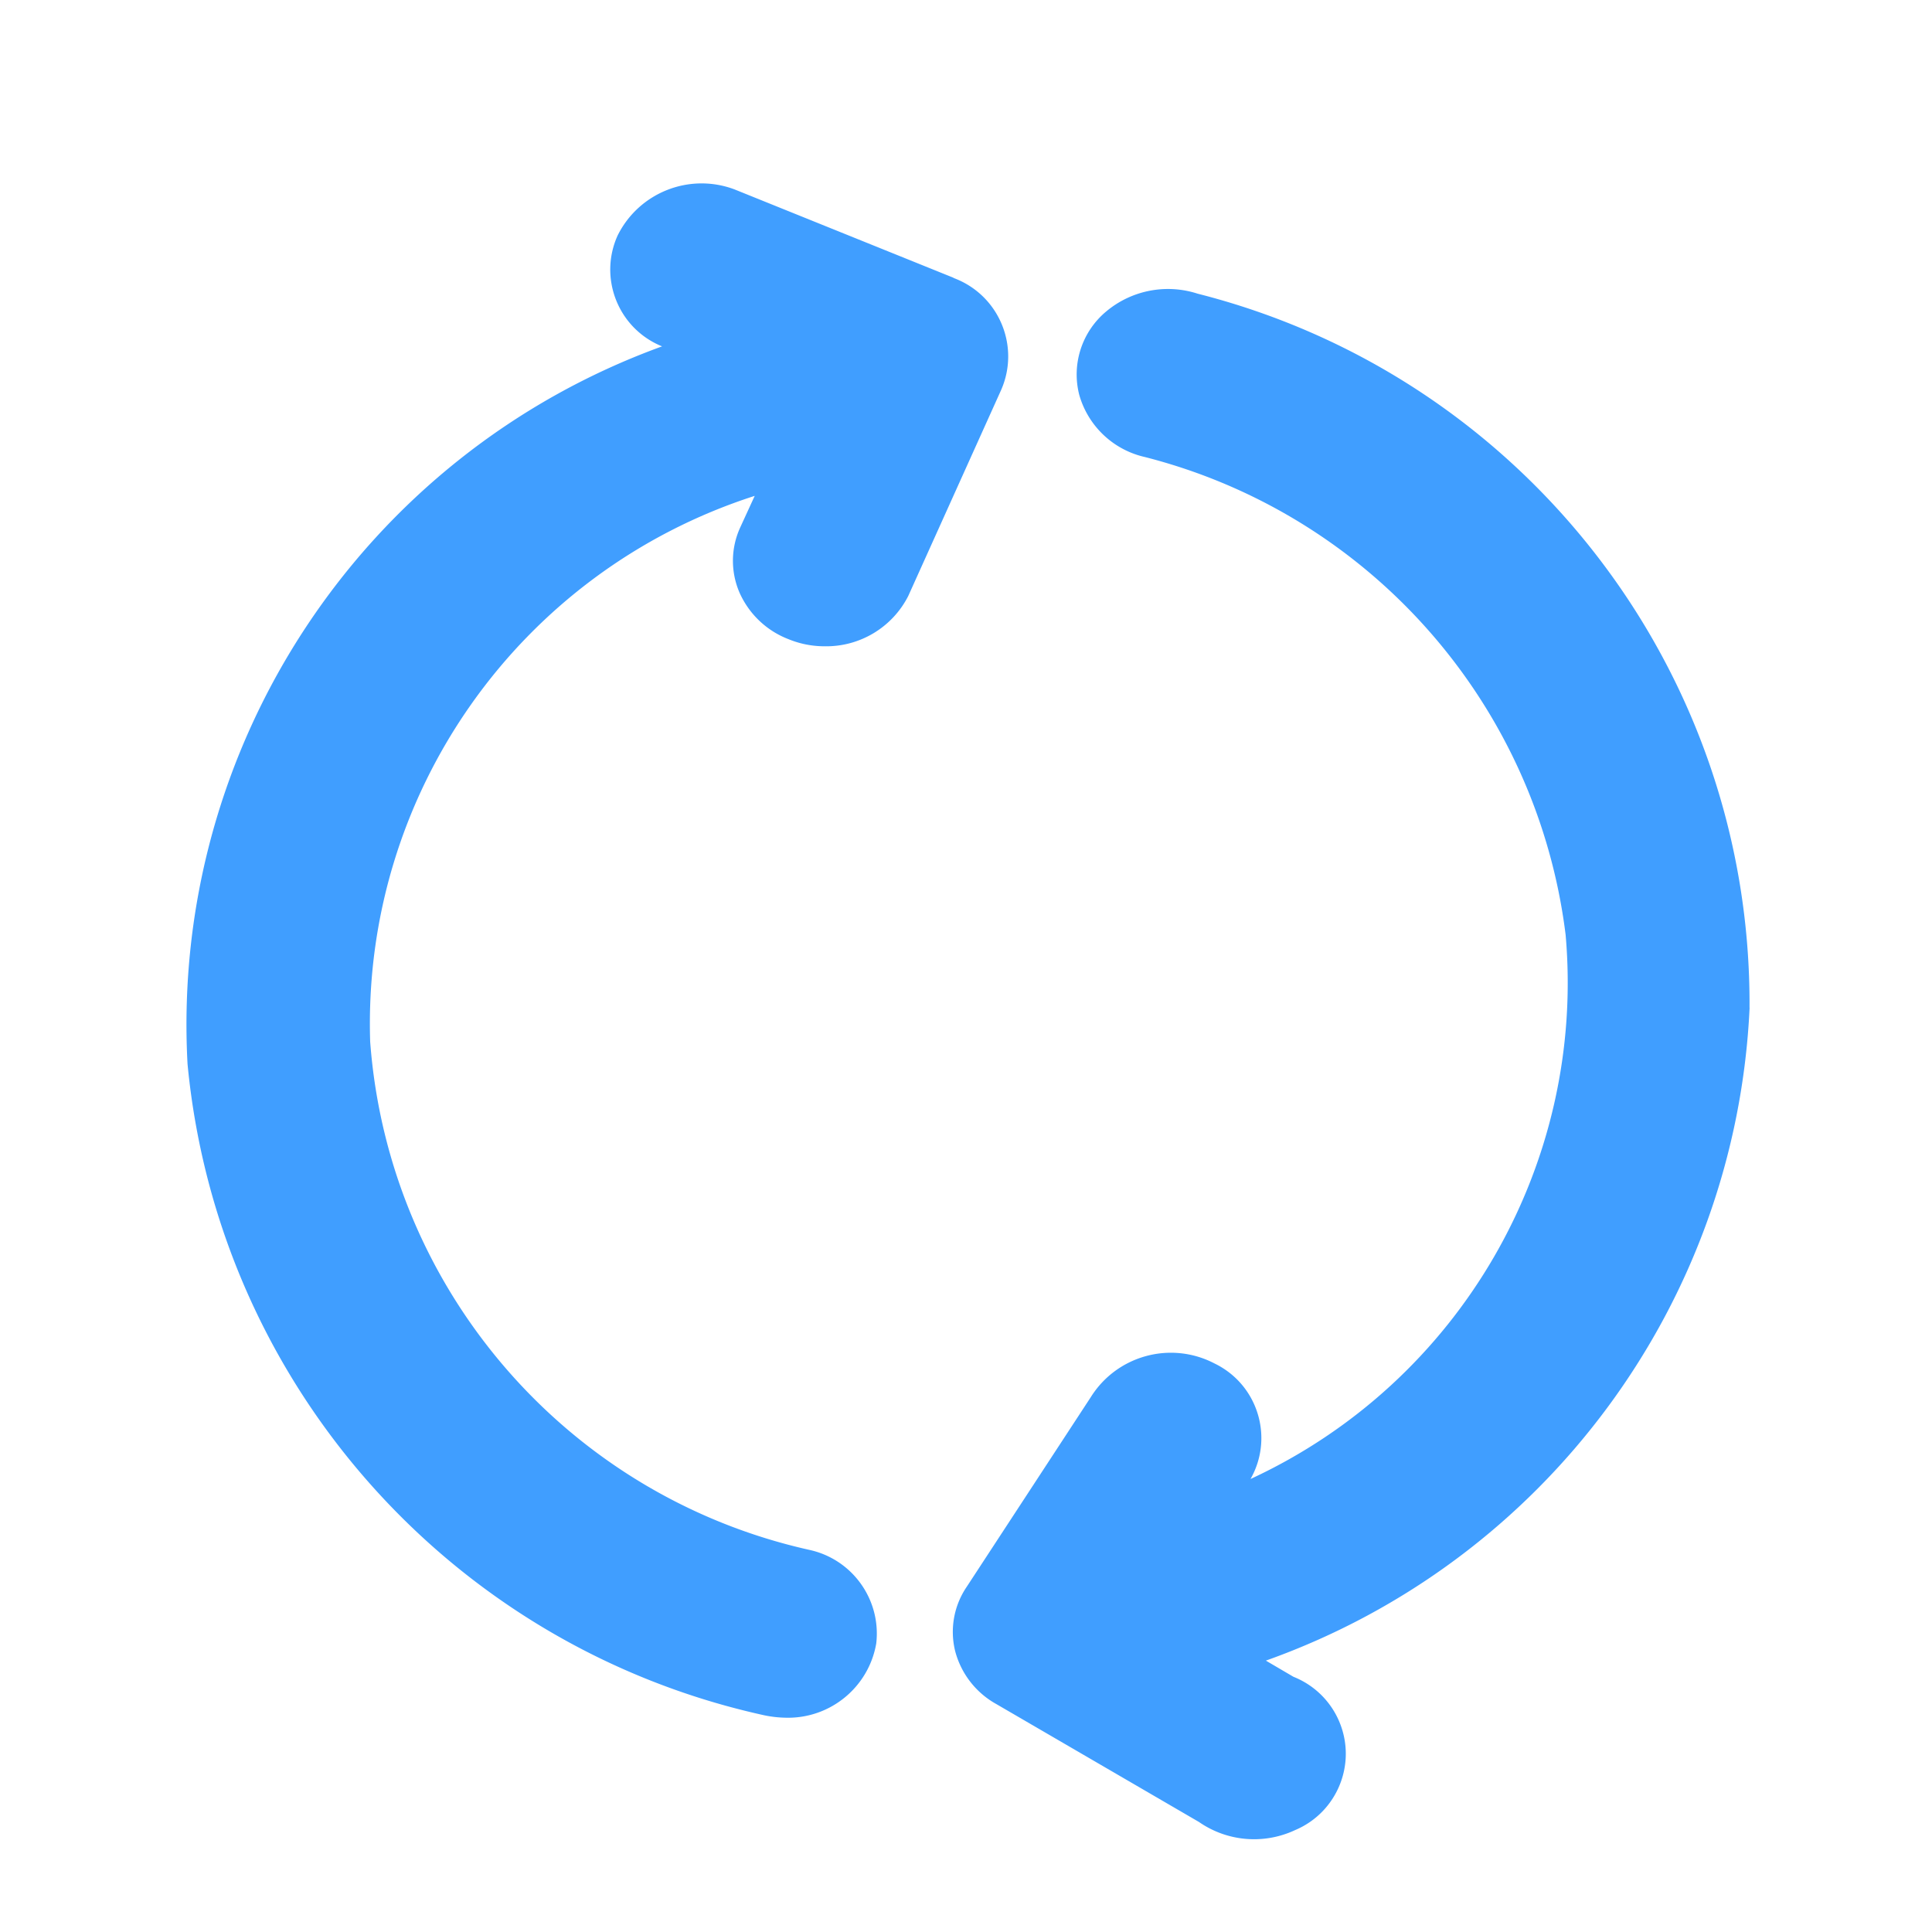 <?xml version="1.0" standalone="no"?><!DOCTYPE svg PUBLIC "-//W3C//DTD SVG 1.1//EN" "http://www.w3.org/Graphics/SVG/1.1/DTD/svg11.dtd"><svg t="1654353872967" class="icon" viewBox="0 0 1024 1024" version="1.1" xmlns="http://www.w3.org/2000/svg" p-id="3915" xmlns:xlink="http://www.w3.org/1999/xlink" width="200" height="200"><defs><style type="text/css"></style></defs><path d="M505.35 147.21l-116-46.81c-23.85-8.97-50.63 1.56-61.98 24.38-10 22.08-0.21 48.08 21.86 58.08 0.56 0.25 1.12 0.49 1.69 0.72-158.5 57.5-260.66 211.99-251.52 380.34 16.06 168.78 138.95 308.02 304.42 344.94 4.16 0.97 8.41 1.49 12.68 1.56 23.53 0.59 43.93-16.16 47.93-39.35 2.69-23.17-12.61-44.61-35.4-49.59-128.49-28.68-223.06-138.11-232.83-269.4-4.21-131.1 78.96-249.11 203.82-289.26l-7.66 16.68a42.41 42.41 0 0 0-0.39 34.62 46.71 46.71 0 0 0 25.99 24.67 50.08 50.08 0 0 0 18.87 3.75c18.75 0.42 36.08-9.95 44.57-26.67l49.25-109.23c9.8-22.43-0.45-48.56-22.89-58.36-0.77-0.33-1.54-0.65-2.32-0.94l-0.09-0.13z m421.93 387.02c1.15-178.46-119.58-334.7-292.57-378.59a50.955 50.955 0 0 0-48.42 9.46 43.451 43.451 0 0 0-14.24 44.28 46.92 46.92 0 0 0 34.82 32.87c119.33 30.5 207.8 130.99 222.94 253.22C840.5 617.2 773.7 732.57 662.8 783.9c11.98-21.07 4.62-47.86-16.44-59.85-0.87-0.5-1.76-0.96-2.67-1.4-23.16-12.06-51.69-4.29-65.54 17.85l-65.78 100.55a42.475 42.475 0 0 0-6.1 34.13 45.245 45.245 0 0 0 21.94 28.09l107.28 62.42c15 10.42 34.42 12.05 50.96 4.29 22.33-9.42 32.81-35.15 23.39-57.49a43.908 43.908 0 0 0-24.27-23.75l-14.63-8.58c147.86-52.6 249.2-189.43 256.39-346.21l-0.05 0.28z" fill="#409EFF" p-id="3916"></path></svg>